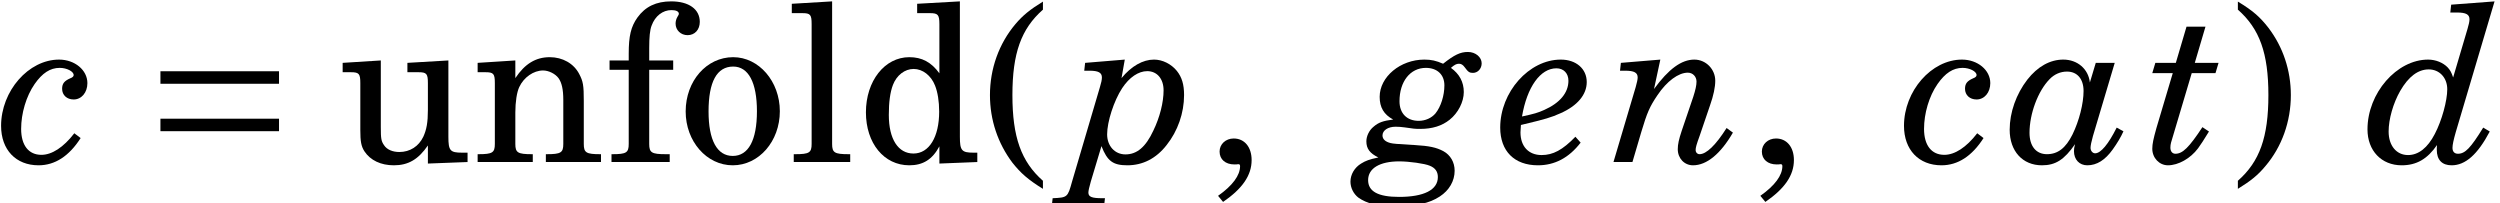 <?xml version='1.0' encoding='UTF-8'?>
<!-- This file was generated by dvisvgm 3.4.3 -->
<svg version='1.1' xmlns='http://www.w3.org/2000/svg' xmlns:xlink='http://www.w3.org/1999/xlink' width='137.644pt' height='11.202pt' viewBox='57.061 56.832 137.644 11.202'>
<defs>
<use id='g7-44' xlink:href='#g3-44' transform='scale(1.011)'/>
<use id='g10-40' xlink:href='#g3-40' transform='scale(1.011)'/>
<use id='g10-41' xlink:href='#g3-41' transform='scale(1.011)'/>
<use id='g10-100' xlink:href='#g3-100' transform='scale(1.011)'/>
<use id='g10-102' xlink:href='#g3-102' transform='scale(1.011)'/>
<use id='g10-108' xlink:href='#g3-108' transform='scale(1.011)'/>
<use id='g10-110' xlink:href='#g3-110' transform='scale(1.011)'/>
<use id='g10-111' xlink:href='#g3-111' transform='scale(1.011)'/>
<use id='g10-117' xlink:href='#g3-117' transform='scale(1.011)'/>
<path id='g1-198' d='M7.538-1.698V-2.386H1.009V-1.698H7.538ZM7.538-4.309V-4.998H1.009V-4.309H7.538Z'/>
<path id='g3-40' d='M3.312-8.737C2.6-8.298 2.22-7.989 1.816-7.514C.914-6.446 .427-5.081 .427-3.644C.427-2.291 .855-1.021 1.65 .036C2.101 .605 2.505 .962 3.312 1.46V1.021C2.125-.024 1.65-1.365 1.65-3.644S2.125-7.253 3.312-8.298V-8.737Z'/>
<path id='g3-41' d='M.641 1.46C1.353 1.021 1.733 .712 2.137 .226C3.039-.831 3.526-2.208 3.526-3.644C3.526-4.998 3.098-6.268 2.303-7.312C1.852-7.894 1.448-8.25 .641-8.737V-8.298C1.828-7.253 2.303-5.924 2.303-3.644C2.303-1.353 1.828-.024 .641 1.021V1.46Z'/>
<path id='g3-44' d='M1.033 2.172C2.089 1.448 2.588 .724 2.588-.107C2.588-.819 2.196-1.282 1.614-1.282C1.175-1.282 .843-.973 .843-.57C.843-.142 1.163 .131 1.65 .131C1.698 .131 1.816 .131 1.84 .119H1.876C1.935 .119 1.959 .154 1.959 .226C1.959 .724 1.555 1.282 .76 1.84L1.033 2.172Z'/>
<path id='g3-100' d='M4.511 .083L6.576 0V-.51H6.363C5.722-.51 5.627-.629 5.627-1.377V-8.749L3.3-8.618V-8.108H4C4.428-8.108 4.511-8.025 4.511-7.514V-4.831C4.072-5.437 3.561-5.71 2.873-5.71C1.531-5.71 .51-4.416 .51-2.707C.51-1.021 1.496 .178 2.873 .178C3.621 .178 4.131-.142 4.511-.855V.083ZM3.11-5.069C3.597-5.069 4.06-4.713 4.273-4.167C4.416-3.811 4.499-3.312 4.499-2.742C4.499-1.365 3.953-.463 3.098-.463C2.267-.463 1.757-1.246 1.757-2.564C1.757-3.264 1.828-3.799 1.982-4.202C2.184-4.725 2.623-5.069 3.11-5.069Z'/>
<path id='g3-102' d='M2.386-5.532V-6.208C2.386-6.802 2.422-7.194 2.517-7.431C2.707-7.953 3.122-8.274 3.597-8.274C3.846-8.274 4-8.203 4-8.072C4-8.037 3.989-8.013 3.929-7.918C3.858-7.799 3.822-7.669 3.822-7.538C3.822-7.182 4.107-6.909 4.475-6.909C4.867-6.909 5.14-7.206 5.14-7.633C5.14-8.321 4.547-8.749 3.585-8.749C2.766-8.749 2.172-8.464 1.745-7.87C1.389-7.372 1.27-6.861 1.27-5.9V-5.532H.226V-5.021H1.27V-1.46V-.985C1.27-.51 1.14-.427 .38-.427H.332V0H3.502V-.427H3.288C2.517-.427 2.386-.51 2.386-.985V-1.46V-5.021H3.692V-5.532H2.386Z'/>
<path id='g3-108' d='M2.422-8.749L.226-8.618V-8.108H.807C1.235-8.108 1.306-8.025 1.306-7.514V-1.46V-.985C1.306-.51 1.175-.427 .415-.427H.332V0H3.407V-.427H3.324C2.552-.427 2.422-.51 2.422-.985V-1.46V-8.749Z'/>
<path id='g3-110' d='M2.374-5.532L.321-5.401V-4.891H.748C1.187-4.891 1.258-4.808 1.258-4.297V-1.46V-.985C1.258-.51 1.128-.427 .368-.427H.321V0H3.324V-.427H3.276C2.505-.427 2.374-.51 2.374-.985V-1.46V-2.695C2.374-3.276 2.457-3.811 2.588-4.084C2.837-4.618 3.371-4.986 3.882-4.986C4.19-4.986 4.547-4.808 4.725-4.57C4.903-4.321 4.986-3.953 4.986-3.383V-1.46V-.985C4.986-.51 4.855-.427 4.084-.427H4.036V0H7.039V-.427H6.992C6.232-.427 6.102-.51 6.102-.985V-1.46V-3.324C6.102-4.179 6.066-4.392 5.852-4.796C5.556-5.366 4.95-5.71 4.25-5.71C3.49-5.71 2.896-5.354 2.374-4.57V-5.532Z'/>
<path id='g3-111' d='M2.991-5.71C1.543-5.71 .404-4.416 .404-2.754C.404-1.128 1.543 .178 2.968 .178S5.532-1.128 5.532-2.766C5.532-4.392 4.392-5.71 2.991-5.71ZM2.991-5.199C3.822-5.199 4.285-4.333 4.285-2.766C4.285-1.187 3.822-.332 2.968-.332S1.65-1.187 1.65-2.754C1.65-4.368 2.101-5.199 2.991-5.199Z'/>
<path id='g3-117' d='M4.891 .083L7.051 0V-.51H6.754C6.102-.51 6.007-.617 6.007-1.377V-5.532L3.775-5.401V-4.891H4.38C4.82-4.891 4.891-4.808 4.891-4.297V-2.837C4.891-2.16 4.82-1.769 4.641-1.377C4.392-.855 3.917-.546 3.336-.546C2.968-.546 2.659-.677 2.505-.914C2.35-1.14 2.327-1.258 2.327-1.911V-5.532L.249-5.401V-4.891H.7C1.14-4.891 1.211-4.808 1.211-4.297V-1.733C1.211-1.128 1.258-.855 1.436-.582C1.757-.095 2.327 .178 3.039 .178C3.822 .178 4.368-.142 4.891-.902V.083Z'/>
<path id='g8-97' d='M4.752-5.46L4.428-4.38C4.344-5.124 3.744-5.64 2.964-5.64C2.232-5.64 1.548-5.256 .984-4.536C.372-3.744 .012-2.736 .012-1.776C.012-.6 .72 .18 1.788 .18C2.532 .18 3.012-.12 3.612-.984C3.564-.804 3.552-.72 3.552-.6C3.552-.132 3.852 .18 4.284 .18C4.812 .18 5.268-.108 5.688-.696C5.928-1.032 6.132-1.368 6.276-1.692L5.904-1.896C5.448-.984 5.028-.48 4.716-.48C4.584-.48 4.464-.612 4.464-.78C4.464-.9 4.512-1.128 4.596-1.428L5.796-5.46H4.752ZM3.168-4.98C3.732-4.98 4.08-4.572 4.08-3.912C4.08-3.228 3.84-2.268 3.468-1.512C3.096-.768 2.664-.432 2.064-.432S1.104-.876 1.104-1.608C1.104-2.664 1.572-3.912 2.208-4.56C2.472-4.836 2.808-4.98 3.168-4.98Z'/>
<path id='g8-99' d='M4.092-1.584C3.492-.804 2.856-.396 2.28-.396C1.572-.396 1.164-.924 1.164-1.824C1.164-2.676 1.44-3.624 1.908-4.296C2.328-4.896 2.76-5.184 3.288-5.184C3.672-5.184 4.056-4.992 4.056-4.788C4.056-4.716 3.996-4.656 3.864-4.608C3.54-4.464 3.42-4.32 3.42-4.032C3.42-3.684 3.684-3.444 4.056-3.444C4.488-3.444 4.812-3.828 4.812-4.344C4.812-5.064 4.116-5.64 3.252-5.64C1.572-5.64 .06-3.912 .06-1.992C.06-.672 .876 .18 2.124 .18C3.024 .18 3.804-.324 4.44-1.32L4.092-1.584Z'/>
<path id='g8-100' d='M6.408-1.896C5.712-.768 5.412-.456 5.016-.456C4.824-.456 4.716-.576 4.716-.78C4.716-.948 4.776-1.224 4.896-1.644L7.032-8.844L4.644-8.664L4.596-8.232H4.968C5.46-8.232 5.652-8.124 5.652-7.86C5.652-7.74 5.616-7.572 5.544-7.332L4.752-4.656C4.656-4.944 4.584-5.064 4.452-5.208C4.2-5.472 3.792-5.64 3.372-5.64C1.644-5.64 .036-3.792 .036-1.8C.036-.624 .804 .18 1.92 .18C2.736 .18 3.336-.168 3.864-.936C3.852-.84 3.852-.72 3.852-.672C3.852-.12 4.14 .18 4.668 .18C5.424 .18 6.096-.408 6.768-1.68L6.408-1.896ZM3.408-5.1C3.996-5.1 4.428-4.644 4.428-4.008S4.128-2.28 3.744-1.548C3.348-.78 2.844-.384 2.268-.384C1.632-.384 1.2-.9 1.2-1.68C1.2-2.364 1.452-3.24 1.836-3.912C2.292-4.704 2.82-5.1 3.408-5.1Z'/>
<path id='g8-101' d='M4.068-1.392C3.36-.66 2.832-.384 2.208-.384C1.488-.384 1.044-.864 1.044-1.632C1.044-1.716 1.056-1.884 1.068-2.04C2.472-2.376 2.712-2.448 3.252-2.688C4.176-3.096 4.692-3.708 4.692-4.404C4.692-5.136 4.104-5.64 3.264-5.64C1.512-5.64-.072-3.852-.072-1.896C-.072-.6 .708 .18 2.004 .18C2.928 .18 3.708-.228 4.356-1.068L4.068-1.392ZM1.128-2.508C1.404-4.128 2.136-5.16 3.024-5.16C3.42-5.16 3.684-4.884 3.684-4.476C3.684-3.816 3.216-3.252 2.352-2.868C2.004-2.712 1.8-2.652 1.128-2.508Z'/>
<path id='g8-103' d='M4.584-5.184C4.776-5.352 4.884-5.412 5.028-5.412C5.148-5.412 5.244-5.352 5.34-5.22C5.532-4.956 5.604-4.908 5.796-4.908C6.06-4.908 6.276-5.136 6.276-5.436C6.276-5.772 5.94-6.06 5.52-6.06S4.776-5.904 4.152-5.412C3.768-5.58 3.504-5.64 3.12-5.64C1.8-5.64 .66-4.692 .66-3.588C.66-3.012 .888-2.616 1.404-2.34C.852-2.268 .6-2.184 .324-1.944C.084-1.752-.072-1.428-.072-1.14C-.072-.732 .12-.48 .588-.252C.084-.144-.108-.072-.36 .084C-.72 .3-.948 .684-.948 1.08C-.948 1.416-.78 1.752-.516 1.956C-.036 2.292 .516 2.424 1.512 2.424C2.7 2.424 3.384 2.28 3.972 1.896C4.488 1.56 4.788 1.044 4.788 .48C4.788 .012 4.56-.384 4.164-.6C3.78-.804 3.396-.888 2.58-.936C1.524-.996 1.428-1.008 1.26-1.044C.972-1.116 .816-1.26 .816-1.464C.816-1.74 1.116-1.944 1.536-1.944C1.692-1.944 1.86-1.932 2.028-1.908C2.52-1.836 2.592-1.824 2.892-1.824C3.564-1.824 4.092-1.992 4.512-2.328C4.98-2.7 5.292-3.312 5.292-3.852C5.292-4.404 5.052-4.848 4.584-5.184ZM3.204-5.184C3.828-5.184 4.224-4.812 4.224-4.224C4.224-3.66 4.032-3.048 3.732-2.676C3.516-2.424 3.18-2.268 2.808-2.268C2.16-2.268 1.752-2.676 1.752-3.348C1.752-4.428 2.34-5.184 3.204-5.184ZM1.74-.036C2.28-.036 3.144 .084 3.42 .204C3.72 .324 3.864 .528 3.864 .828C3.864 1.536 3.096 1.92 1.728 1.92C.576 1.92 .024 1.62 .024 .996C.024 .348 .66-.036 1.74-.036Z'/>
<path id='g8-110' d='M2.748-5.64L.576-5.46L.528-5.028H.816C1.308-5.028 1.5-4.92 1.5-4.656C1.5-4.548 1.464-4.392 1.392-4.128L.168 0H1.212L1.704-1.668C2.016-2.712 2.16-3.048 2.592-3.684C3.108-4.452 3.744-4.92 4.26-4.92C4.536-4.92 4.74-4.704 4.74-4.428C4.74-4.224 4.68-3.96 4.56-3.588L3.924-1.716C3.768-1.248 3.708-.972 3.708-.708C3.708-.204 4.068 .18 4.548 .18C5.304 .18 6.072-.456 6.744-1.62L6.396-1.872C5.796-.924 5.28-.432 4.908-.432C4.788-.432 4.692-.528 4.692-.66S4.728-.936 4.92-1.464L5.484-3.12C5.676-3.66 5.772-4.128 5.772-4.476C5.772-5.112 5.256-5.64 4.62-5.64C3.912-5.64 3.204-5.124 2.4-4.02L2.748-5.64Z'/>
<path id='g8-112' d='M2.808-5.64L.624-5.46L.576-5.028H.864C1.356-5.028 1.548-4.92 1.548-4.656C1.548-4.536 1.512-4.356 1.44-4.128L-.096 1.08C-.336 1.944-.348 1.956-1.164 1.992L-1.212 2.424H1.668L1.716 1.992H1.572C.996 1.992 .804 1.92 .804 1.68C.804 1.584 .852 1.38 .936 1.08L1.524-.876C1.848-.048 2.16 .18 2.952 .18C3.792 .18 4.536-.192 5.112-.936C5.724-1.704 6.072-2.7 6.072-3.684C6.072-4.272 5.952-4.668 5.676-5.016C5.364-5.4 4.884-5.64 4.416-5.64C3.804-5.64 3.168-5.28 2.628-4.62L2.808-5.64ZM4.044-5.004C4.584-5.004 4.944-4.584 4.944-3.948C4.944-3.288 4.74-2.472 4.38-1.728C3.96-.828 3.48-.42 2.844-.42C2.256-.42 1.836-.888 1.836-1.524C1.836-2.22 2.208-3.372 2.664-4.068C3.06-4.668 3.564-5.004 4.044-5.004Z'/>
<path id='g8-116' d='M3.228-7.452H2.184L1.596-5.46H.468L.3-4.896H1.428L.528-1.872C.36-1.272 .3-.996 .3-.732C.3-.228 .684 .18 1.164 .18C1.728 .18 2.4-.192 2.82-.756C2.988-.984 3.108-1.176 3.42-1.68L3.06-1.92C2.316-.792 1.968-.456 1.572-.456C1.404-.456 1.296-.588 1.296-.792C1.296-.888 1.308-.972 1.332-1.068L2.472-4.896H3.78L3.948-5.46H2.64L3.228-7.452Z'/>
</defs>
<g id='page1'>
<use x='57.061' y='65.753' xlink:href='#g8-99'/>
<use x='64.885' y='65.753' xlink:href='#g1-198'/>
<use x='75.675' y='65.753' xlink:href='#g10-117'/>
<use x='83.034' y='65.753' xlink:href='#g10-110'/>
<use x='90.393' y='65.753' xlink:href='#g10-102'/>
<use x='94.404' y='65.753' xlink:href='#g10-111'/>
<use x='100.427' y='65.753' xlink:href='#g10-108'/>
<use x='104.221' y='65.753' xlink:href='#g10-100'/>
<use x='111.134' y='65.753' xlink:href='#g10-40'/>
<use x='116.181' y='65.753' xlink:href='#g8-112'/>
<use x='123.356' y='65.753' xlink:href='#g7-44'/>
<use x='132.362' y='65.753' xlink:href='#g8-103'/>
<use x='139.731' y='65.753' xlink:href='#g8-101'/>
<use x='145.727' y='65.753' xlink:href='#g8-110'/>
<use x='153.213' y='65.753' xlink:href='#g7-44'/>
<use x='161.83' y='65.753' xlink:href='#g8-99'/>
<use x='167.697' y='65.753' xlink:href='#g8-97'/>
<use x='175.261' y='65.753' xlink:href='#g8-116'/>
<use x='179.625' y='65.753' xlink:href='#g10-41'/>
<use x='187.373' y='65.753' xlink:href='#g8-100'/>
</g>
</svg>